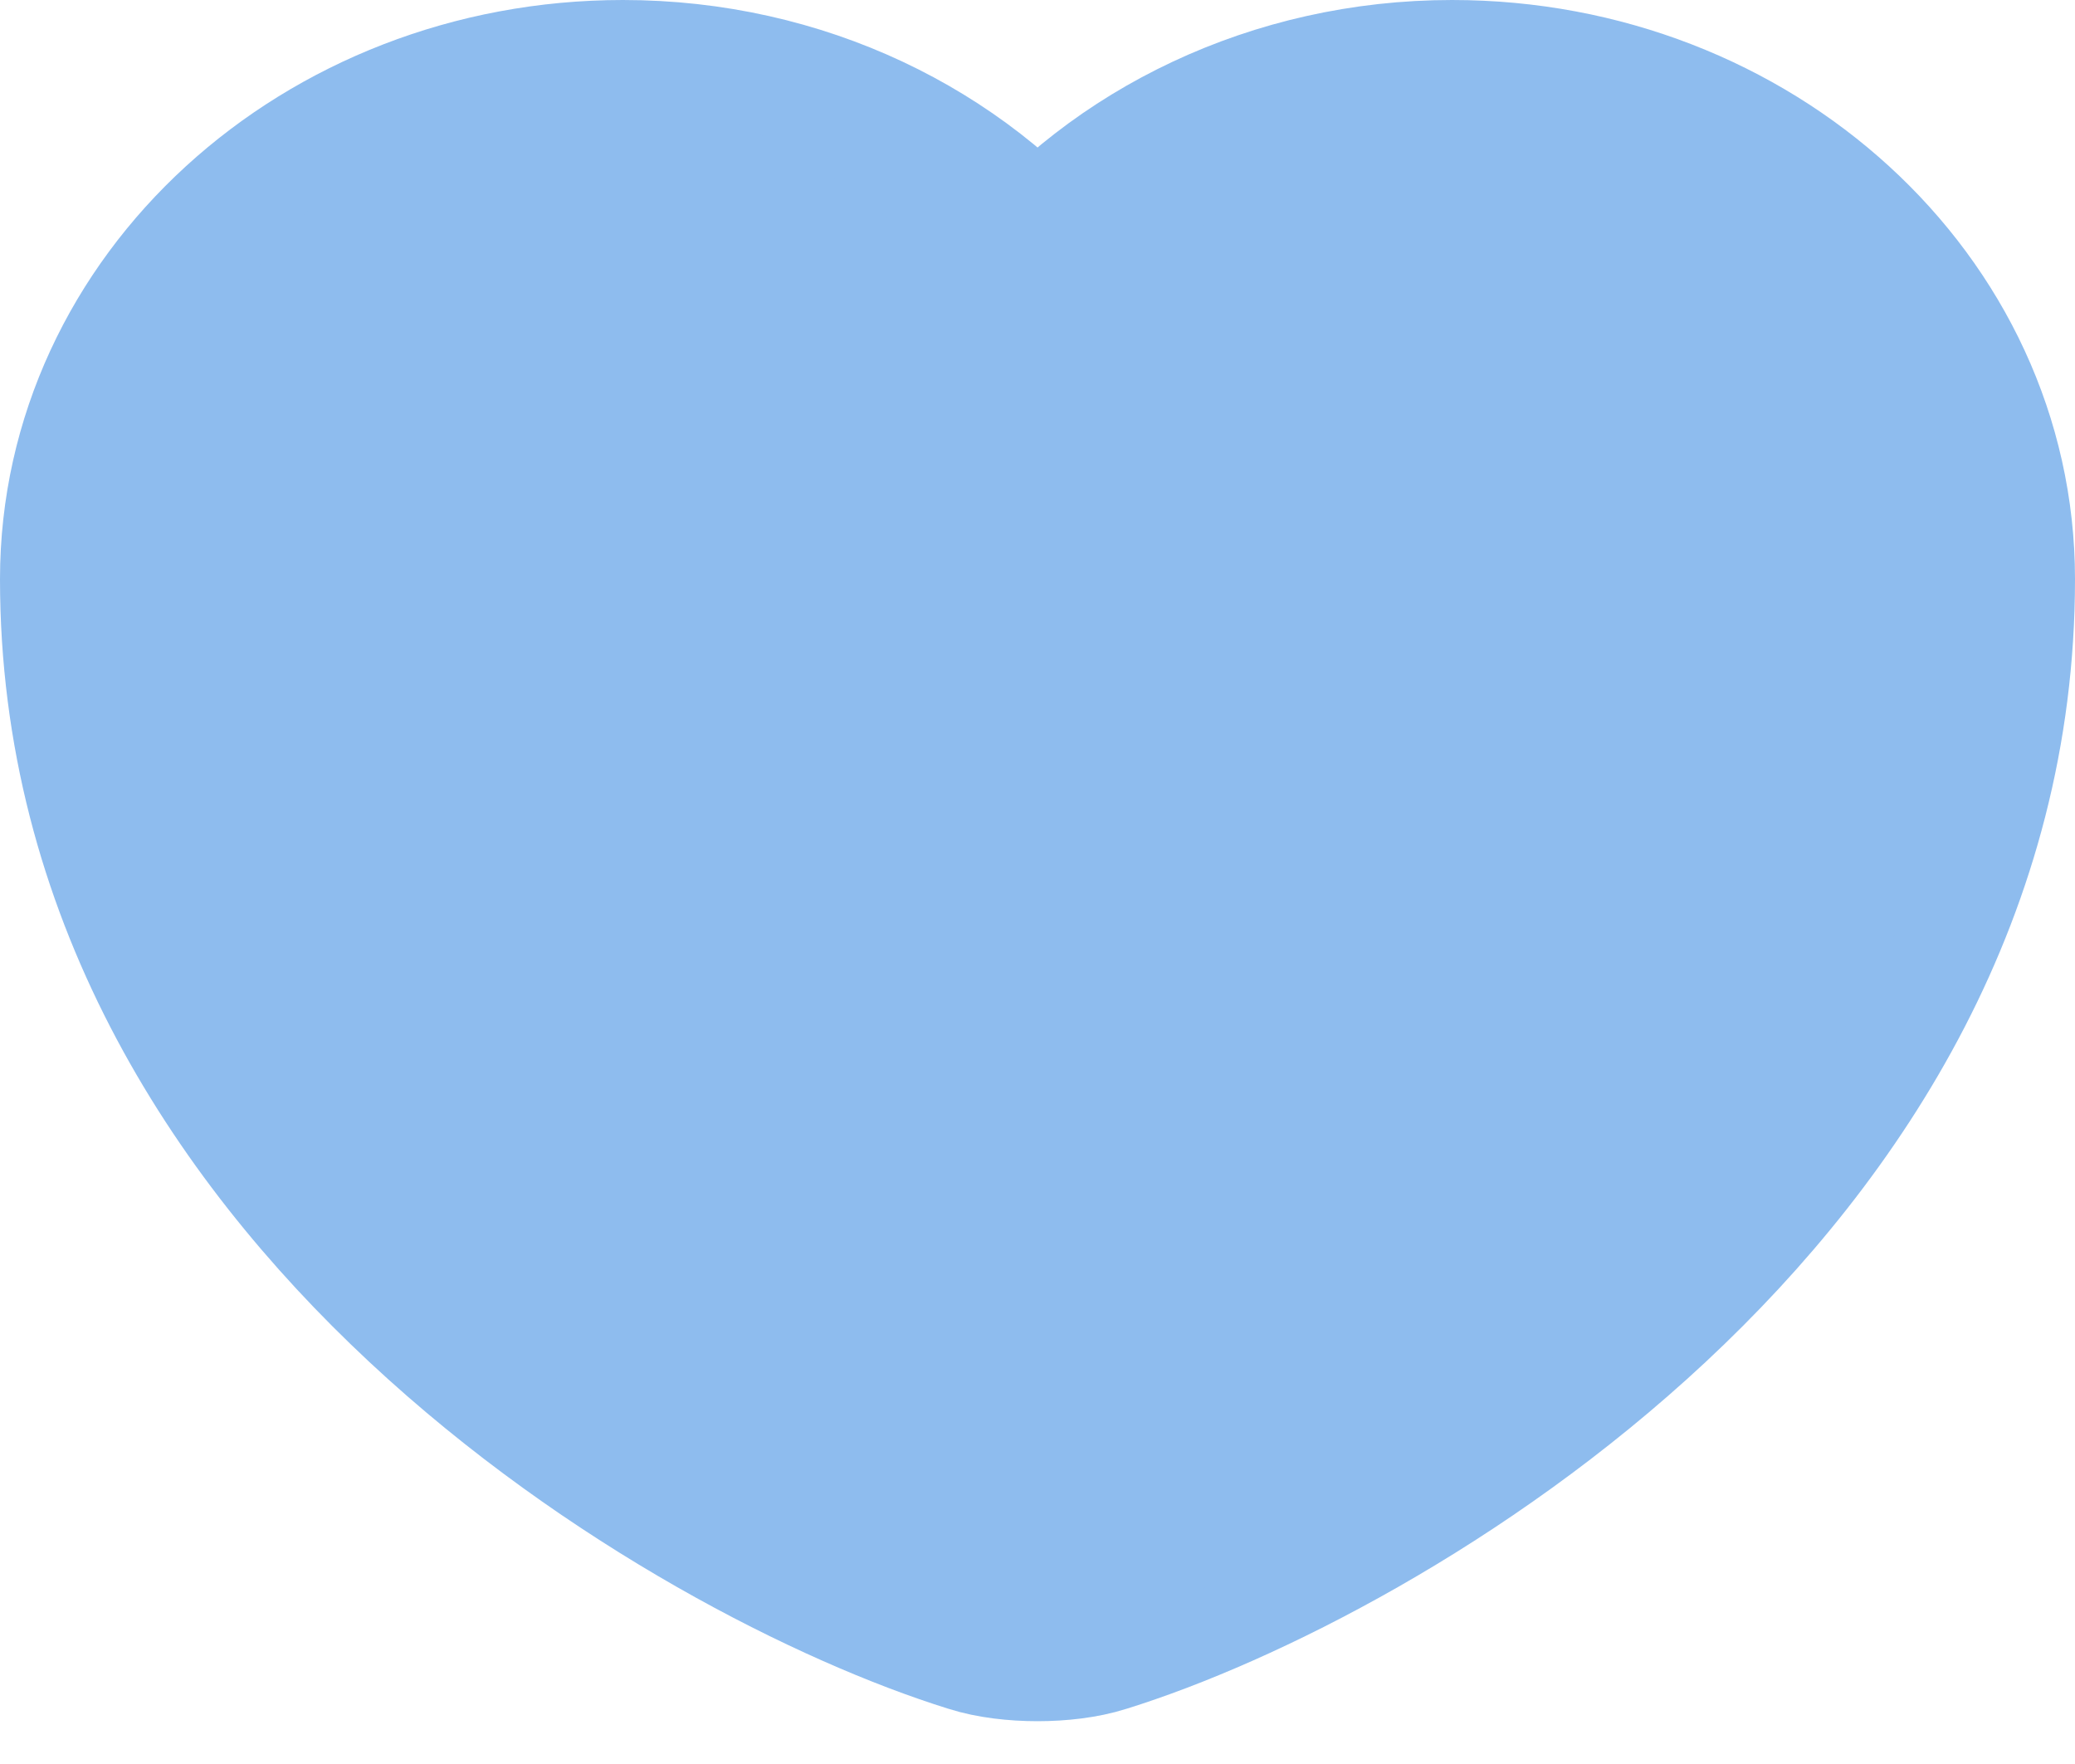 <svg width="40" height="34" viewBox="0 0 40 34" fill="none" xmlns="http://www.w3.org/2000/svg">
<g clip-path="url(#clip0_46_40)">
<path d="M21.116 31.028C20.504 31.224 19.496 31.224 18.884 31.028C13.664 29.405 2 22.636 2 11.162C2 6.098 6.482 2 12.008 2C15.284 2 18.182 3.442 20 5.671C21.818 3.442 24.734 2 27.992 2C33.518 2 38 6.098 38 11.162C38 22.636 26.336 29.405 21.116 31.028Z" stroke="#8EBCEE" stroke-width="4" stroke-linecap="round" stroke-linejoin="round"/>
<path d="M2.014 10.371C8.467 -4.676 17.072 3.474 20.452 7.549C28.564 -3.736 35.509 3.161 37.968 7.549C38.705 12.816 38.5 23.5 20.452 32C6.5 23 5.5 28 2.014 10.371Z" fill="#8EBCEE"/>
</g>
<defs>
<clipPath id="clip0_46_40">
<rect width="40" height="34" fill="white"/>
</clipPath>
</defs>
</svg>
